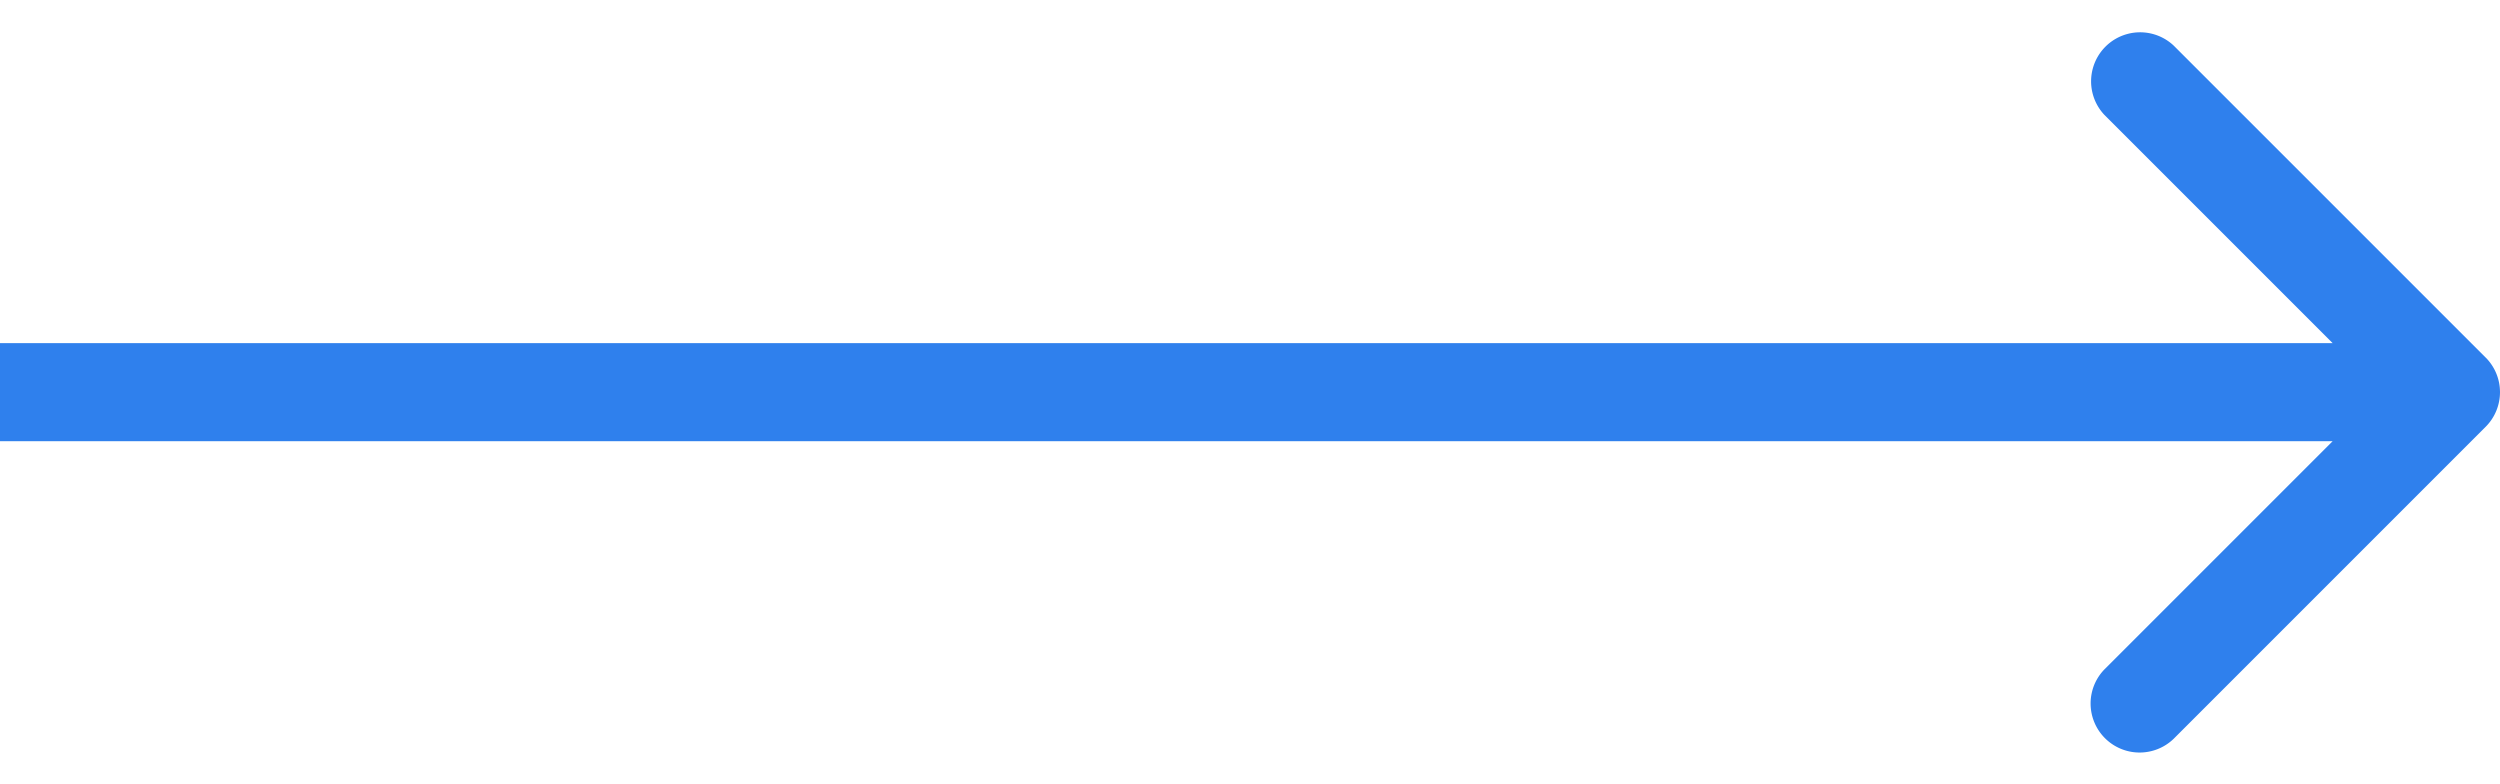 <svg width="51" height="16" fill="none" xmlns="http://www.w3.org/2000/svg"><path d="M50.707 7.293a1 1 0 010 1.414l-6.364 6.364a1 1 0 01-1.414-1.414L48.586 8l-5.657-5.657A1 1 0 0144.343.93l6.364 6.364zM0 7h50v2H0V7z" fill="#2F80ED"/></svg>